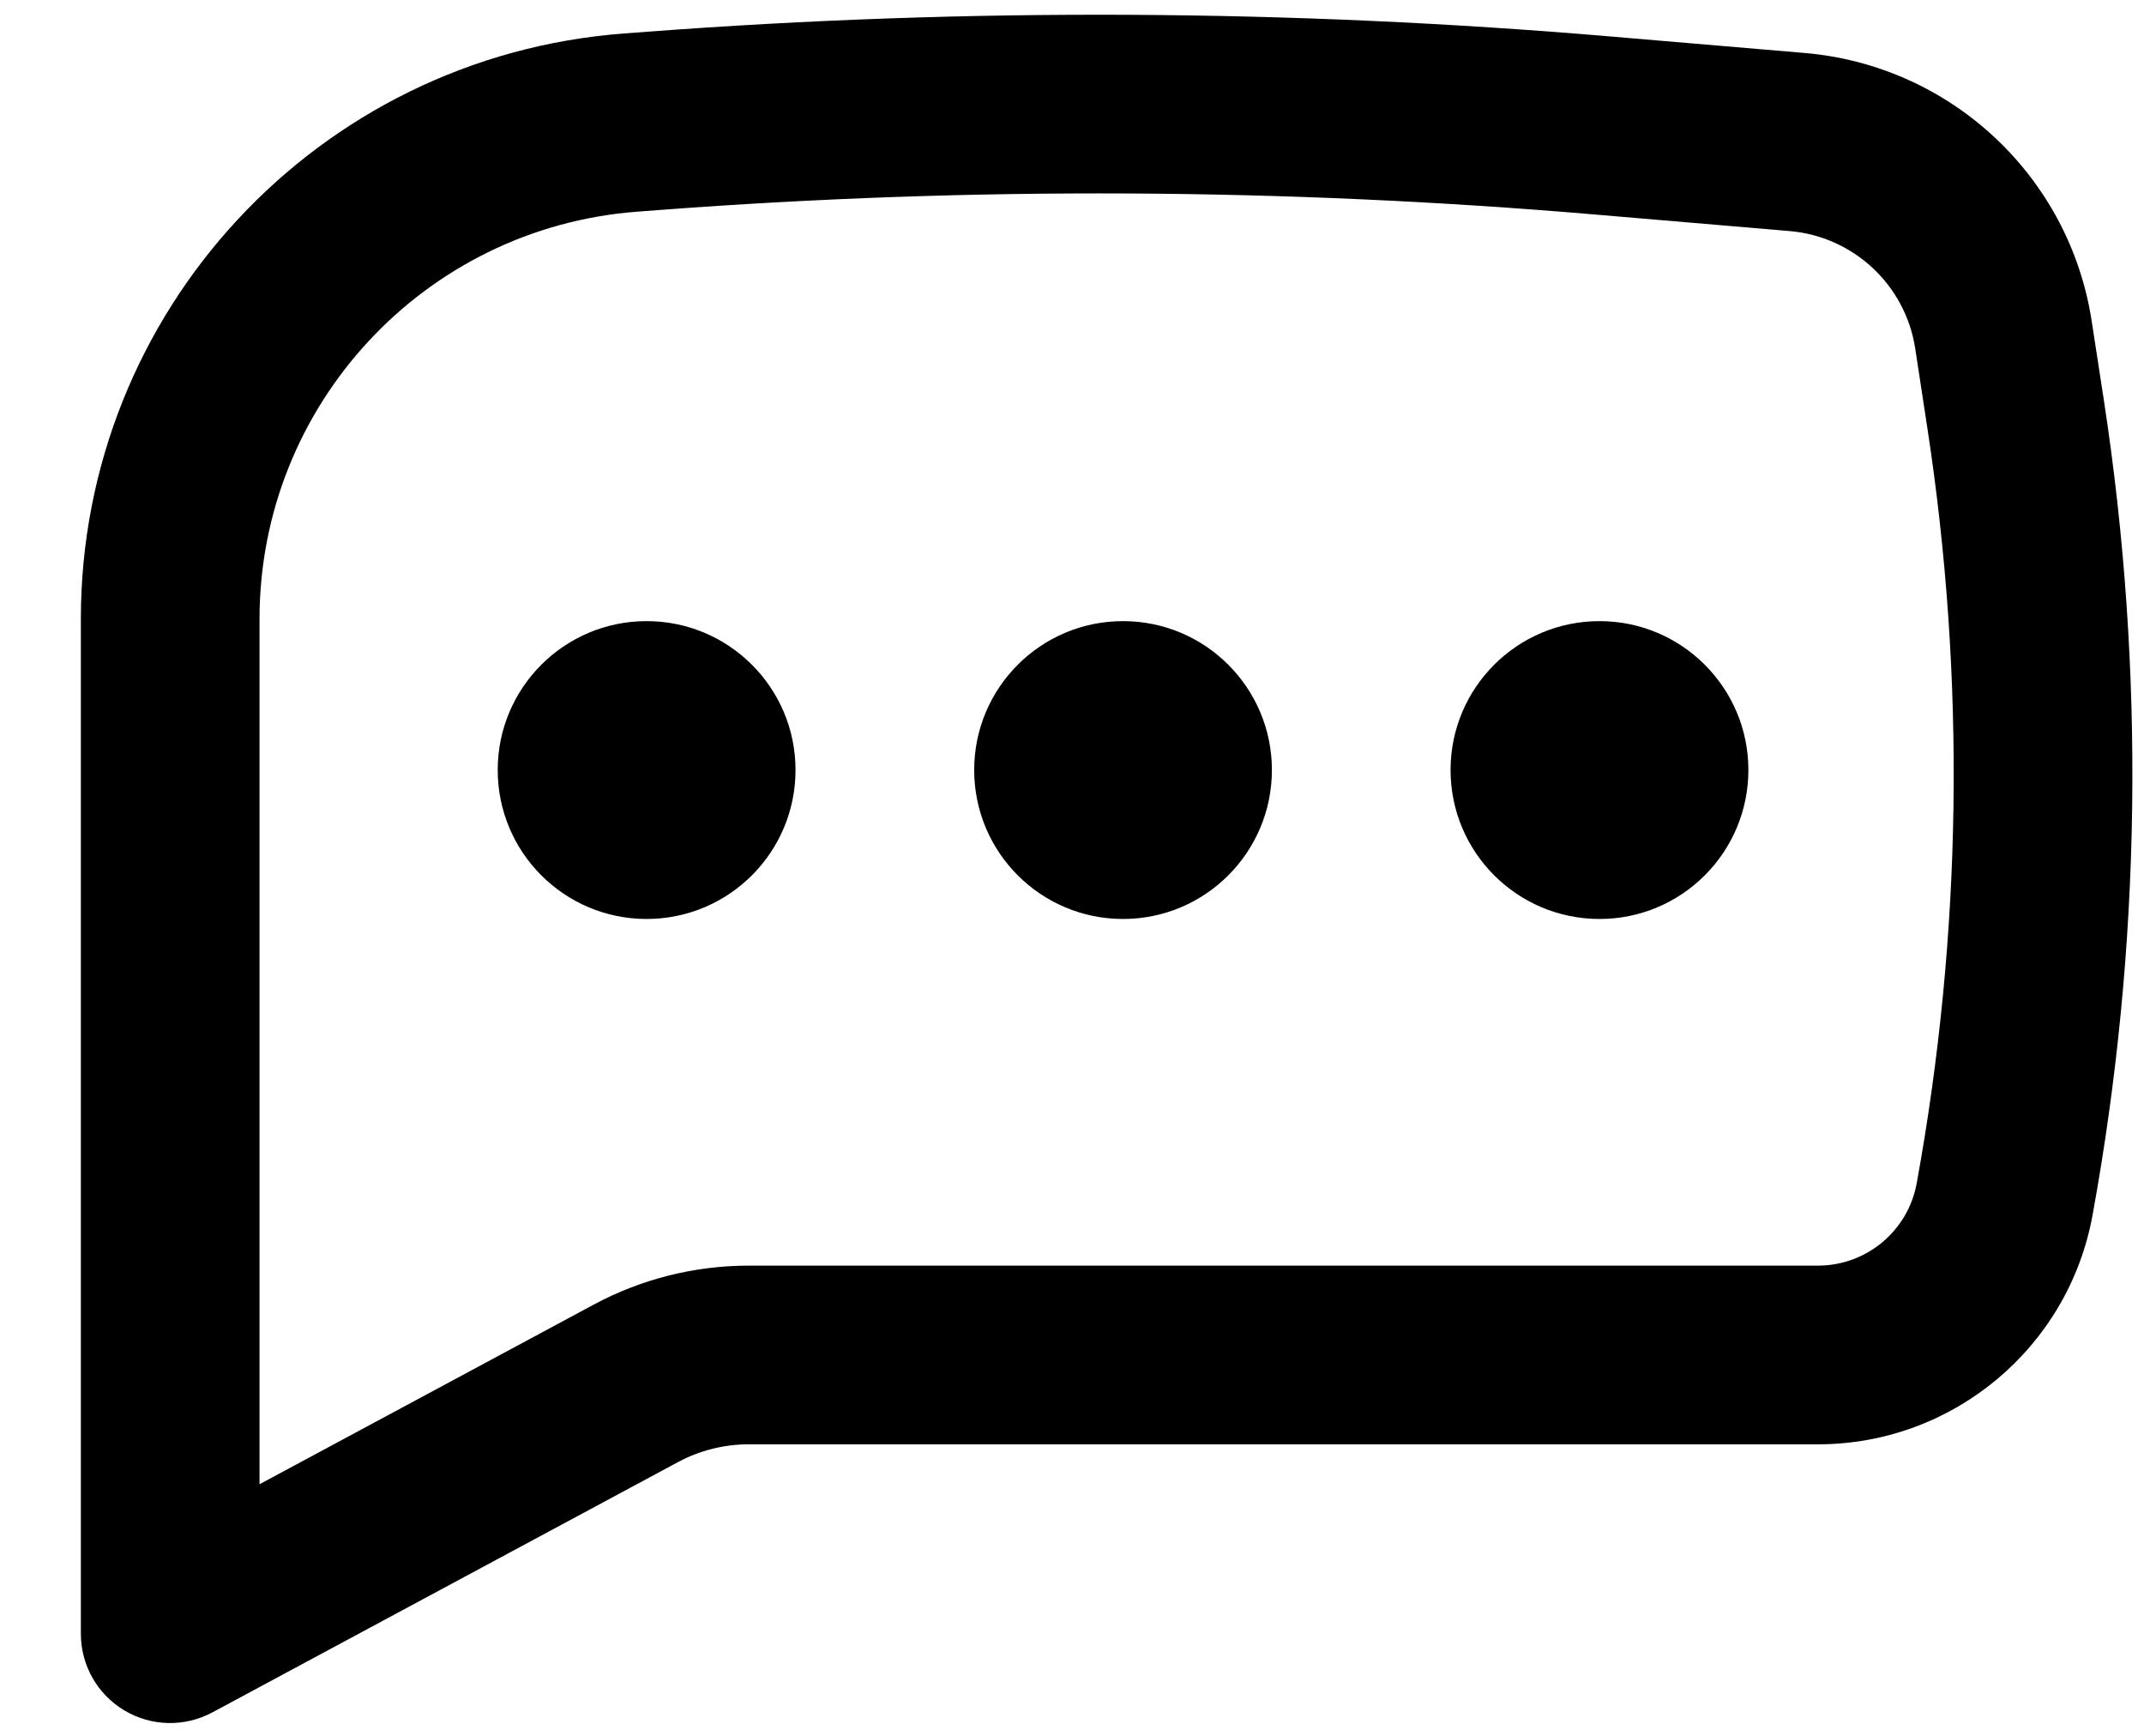<svg width="21" height="17" viewBox="0 0 21 17" fill="none" xmlns="http://www.w3.org/2000/svg">
<path d="M6.333 6.083C5.528 6.083 4.875 6.736 4.875 7.541C4.875 8.347 5.528 9 6.333 9C7.139 9 7.792 8.347 7.792 7.541C7.792 6.736 7.139 6.083 6.333 6.083Z" fill="black"/>
<path d="M11 6.083C10.194 6.083 9.542 6.736 9.542 7.541C9.542 8.347 10.194 9 11 9C11.805 9 12.458 8.347 12.458 7.541C12.458 6.736 11.805 6.083 11 6.083Z" fill="black"/>
<path d="M14.208 7.541C14.208 6.736 14.861 6.083 15.667 6.083C16.472 6.083 17.125 6.736 17.125 7.541C17.125 8.347 16.472 9 15.667 9C14.861 9 14.208 8.347 14.208 7.541Z" fill="black"/>
<path fill-rule="evenodd" clip-rule="evenodd" d="M15.784 0.358C12.641 0.09 9.481 0.074 6.336 0.311L6.11 0.328C3.11 0.555 0.792 3.054 0.792 6.063V16C0.792 16.308 0.953 16.593 1.218 16.751C1.482 16.909 1.81 16.916 2.081 16.77L6.643 14.318C6.856 14.204 7.093 14.145 7.334 14.145H17.806C19.127 14.145 20.259 13.2 20.496 11.901C20.976 9.268 21.013 6.573 20.608 3.927L20.488 3.147C20.271 1.727 19.109 0.642 17.678 0.519L15.784 0.358ZM6.467 2.056C9.52 1.826 12.585 1.841 15.635 2.102L17.53 2.263C18.155 2.317 18.663 2.791 18.759 3.412L18.878 4.192C19.254 6.646 19.219 9.145 18.774 11.587C18.689 12.055 18.282 12.395 17.806 12.395H7.334C6.804 12.395 6.282 12.526 5.815 12.777L2.542 14.536V6.063C2.542 3.97 4.155 2.231 6.242 2.073L6.467 2.056Z" fill="black"/>
</svg>
